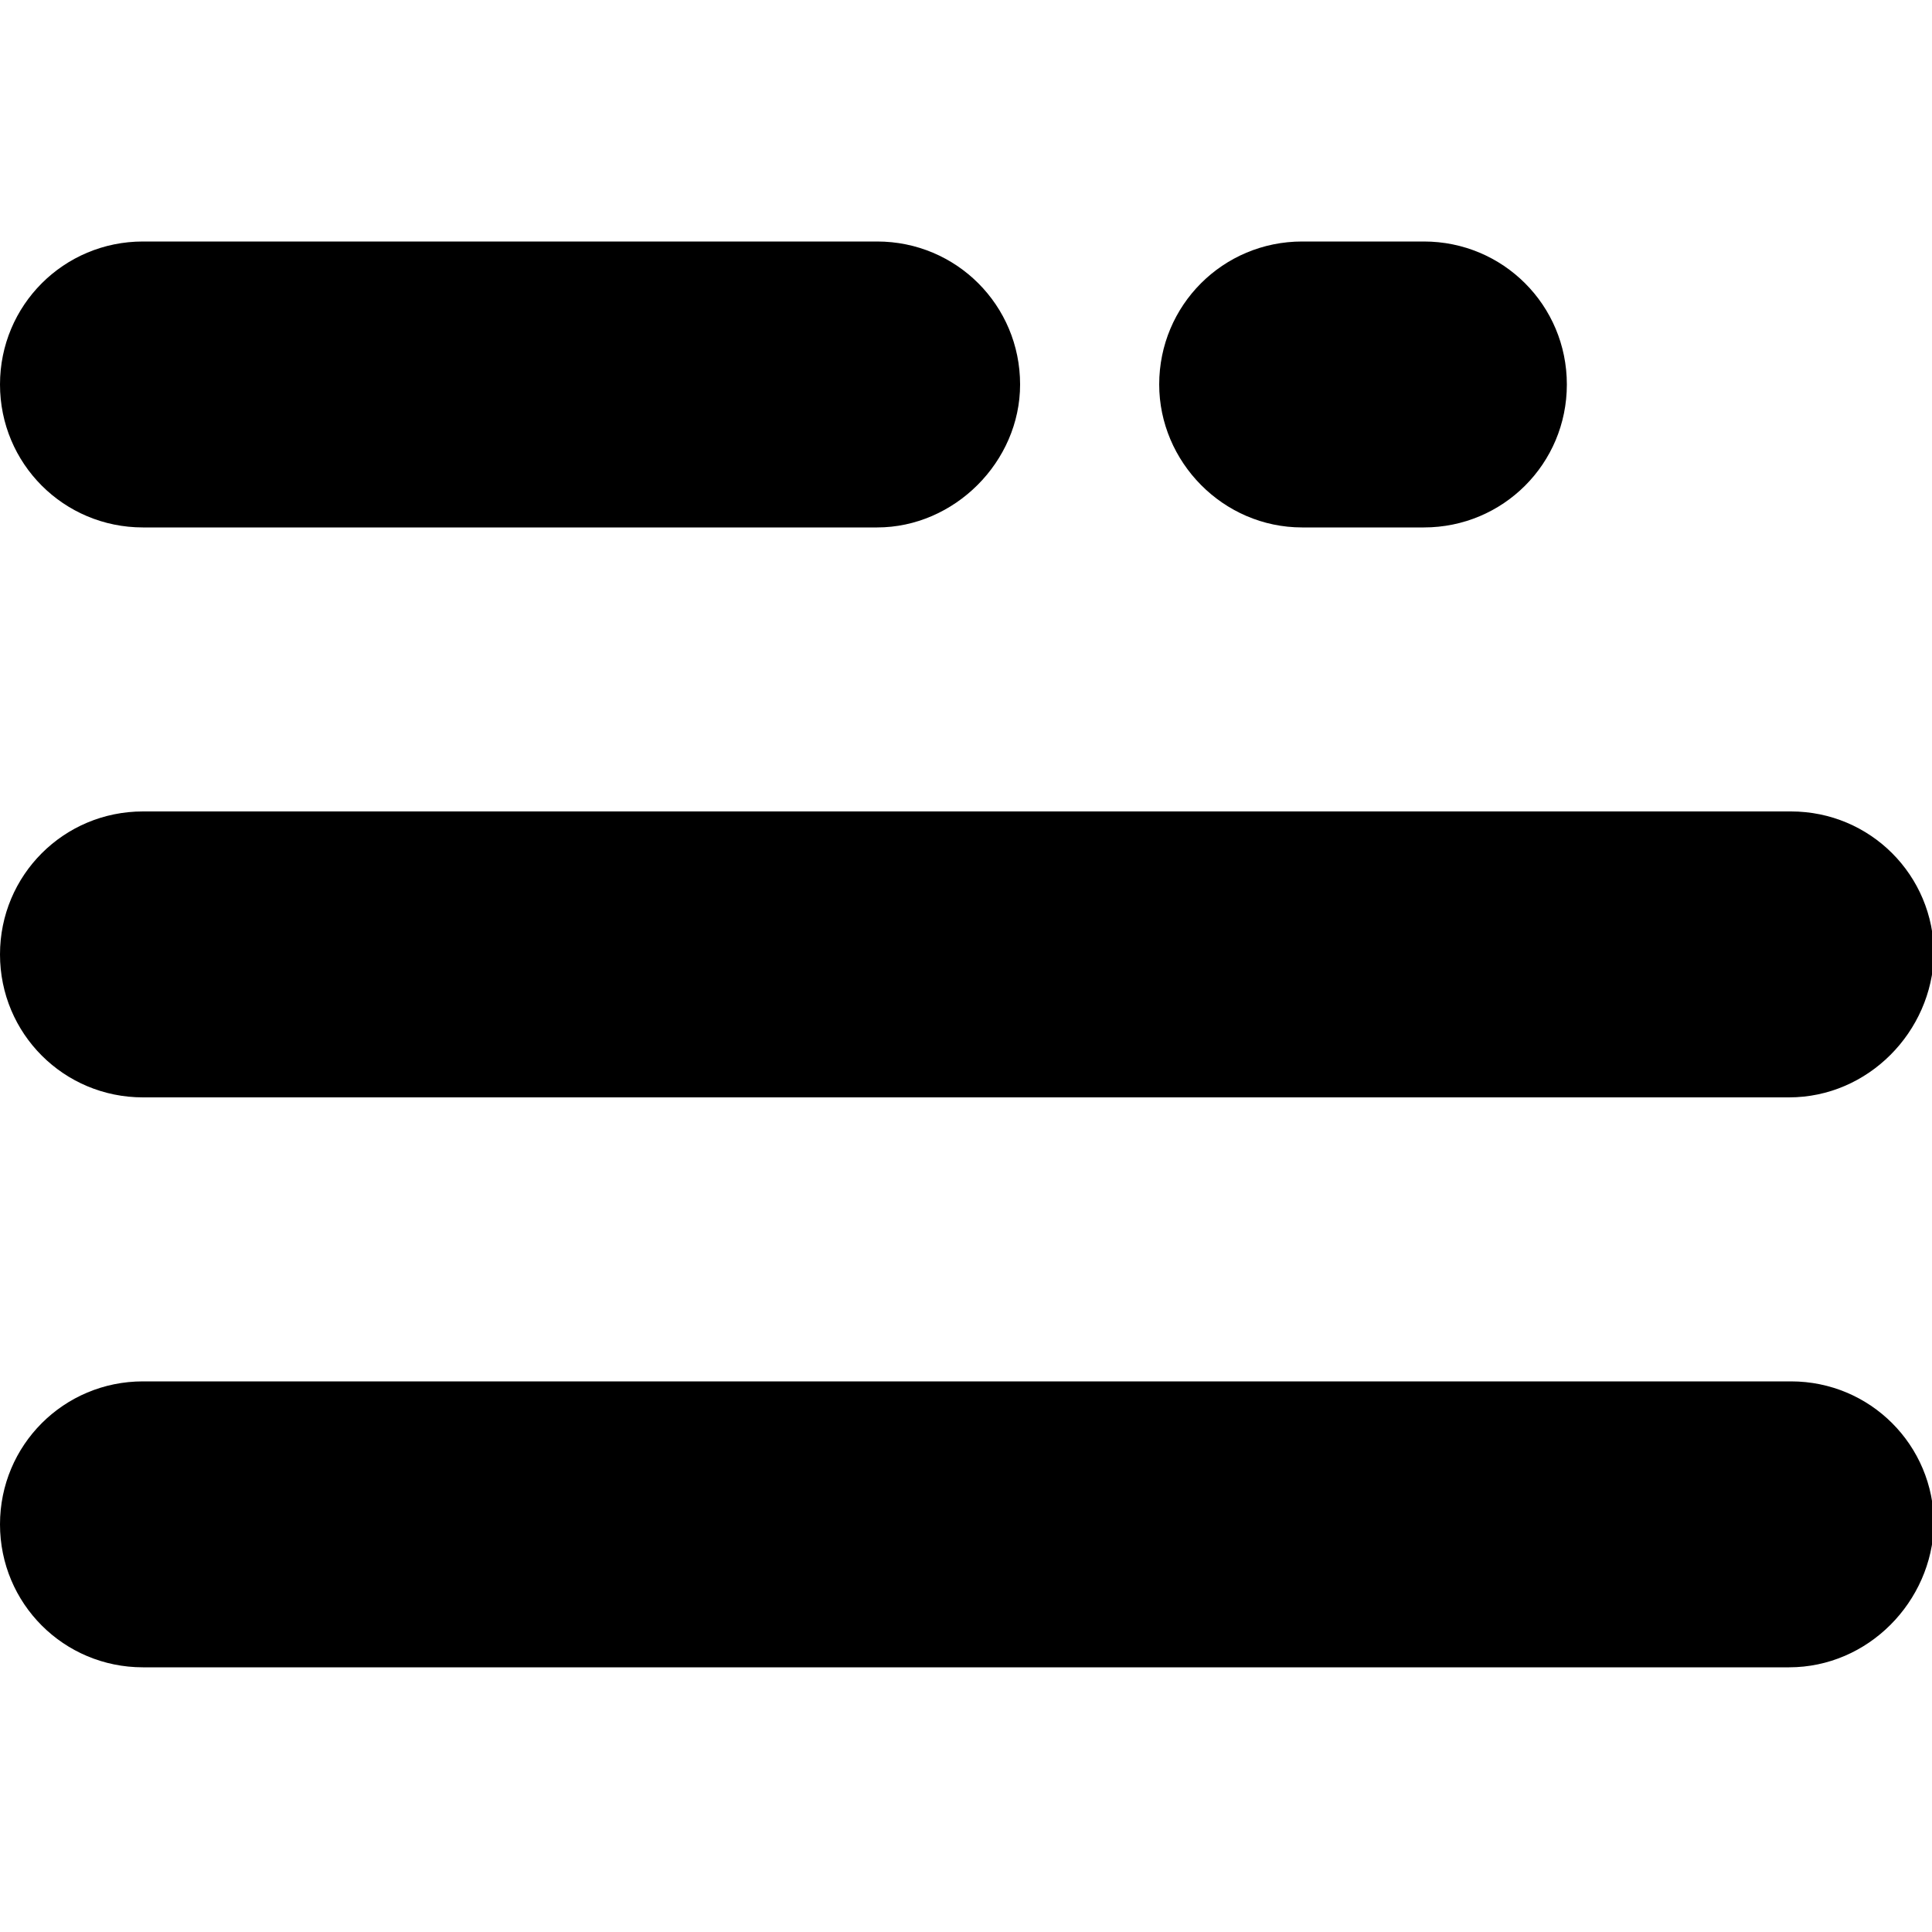 <?xml version="1.0" encoding="utf-8"?>
<!-- Generator: Adobe Illustrator 19.0.0, SVG Export Plug-In . SVG Version: 6.00 Build 0)  -->
<svg version="1.1" id="Layer_1" xmlns="http://www.w3.org/2000/svg" xmlns:xlink="http://www.w3.org/1999/xlink" x="0px" y="0px"
	 viewBox="0 0 100 100" style="enable-background:new 0 0 100 100;" xml:space="preserve">
<g id="message">
	<path id="XMLID_7_" d="M45.4,27.3h-38C3.3,27.3,0,24,0,19.9l0,0c0-4.1,3.3-7.4,7.4-7.4h38c4.1,0,7.4,3.3,7.4,7.4l0,0
		C52.8,23.9,49.4,27.3,45.4,27.3z"/>
	<path id="XMLID_11_" d="M67.4,27.3h6.3c4.1,0,7.4-3.3,7.4-7.4l0,0c0-4.1-3.3-7.4-7.4-7.4h-6.3c-4.1,0-7.4,3.3-7.4,7.4l0,0
		C60,23.9,63.3,27.3,67.4,27.3z"/>
	<path id="XMLID_6_" d="M92.6,56.8H7.4c-4.1,0-7.4-3.3-7.4-7.4l0,0C0,45.3,3.3,42,7.4,42h85.3c4.1,0,7.4,3.3,7.4,7.4l0,0
		C100,53.4,96.7,56.8,92.6,56.8z"/>
	<path id="XMLID_5_" d="M92.6,86.3H7.4C3.3,86.3,0,83,0,78.9l0,0c0-4.1,3.3-7.4,7.4-7.4h85.3c4.1,0,7.4,3.3,7.4,7.4l0,0
		C100,82.9,96.7,86.3,92.6,86.3z"/>
</g>
</svg>
